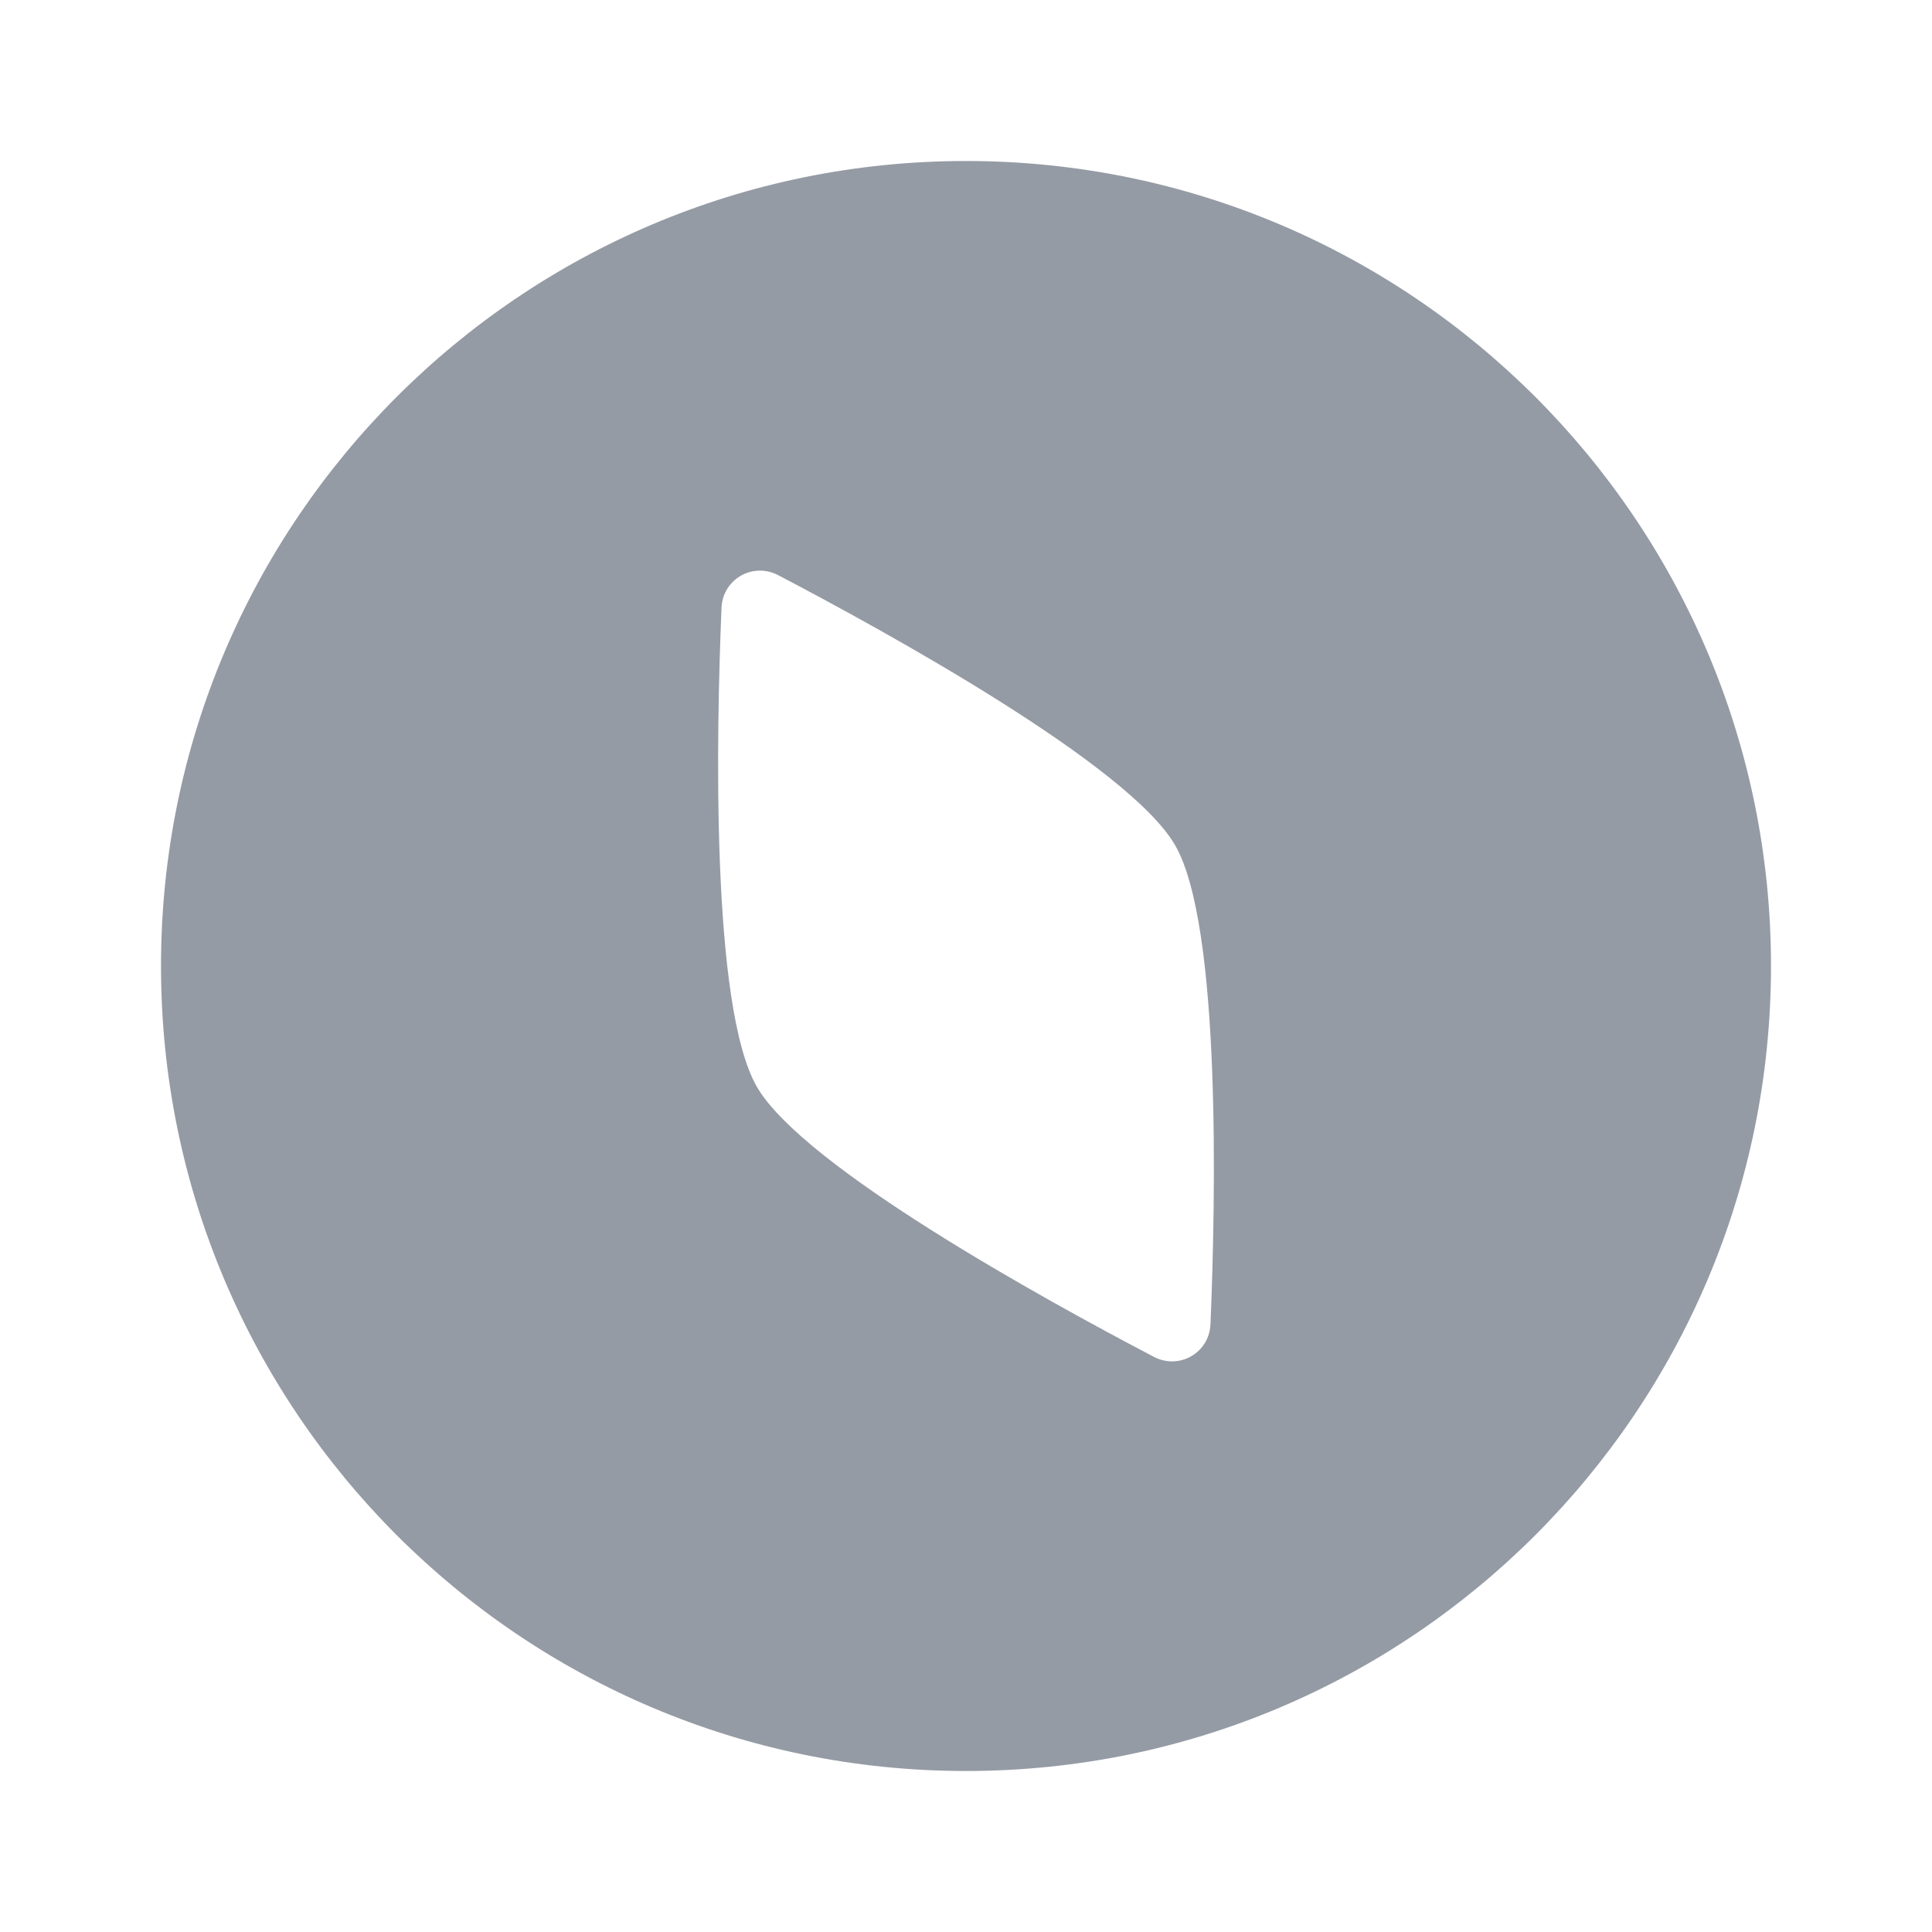 <svg width="24" height="24" viewBox="0 0 24 24" fill="none" xmlns="http://www.w3.org/2000/svg">
<path fill-rule="evenodd" clip-rule="evenodd" d="M12 22C17.523 22 22 17.523 22 12C22 6.477 17.523 2 12 2C6.477 2 2 6.477 2 12C2 17.523 6.477 22 12 22ZM14.598 10.5C14.024 9.506 11.023 7.855 9.667 7.145C9.35 6.98 8.977 7.195 8.963 7.552C8.899 9.081 8.828 12.506 9.402 13.5C9.976 14.494 12.977 16.145 14.334 16.855C14.65 17.02 15.023 16.805 15.037 16.448C15.101 14.919 15.172 11.494 14.598 10.5Z" fill="#959BA5"/>
</svg>
